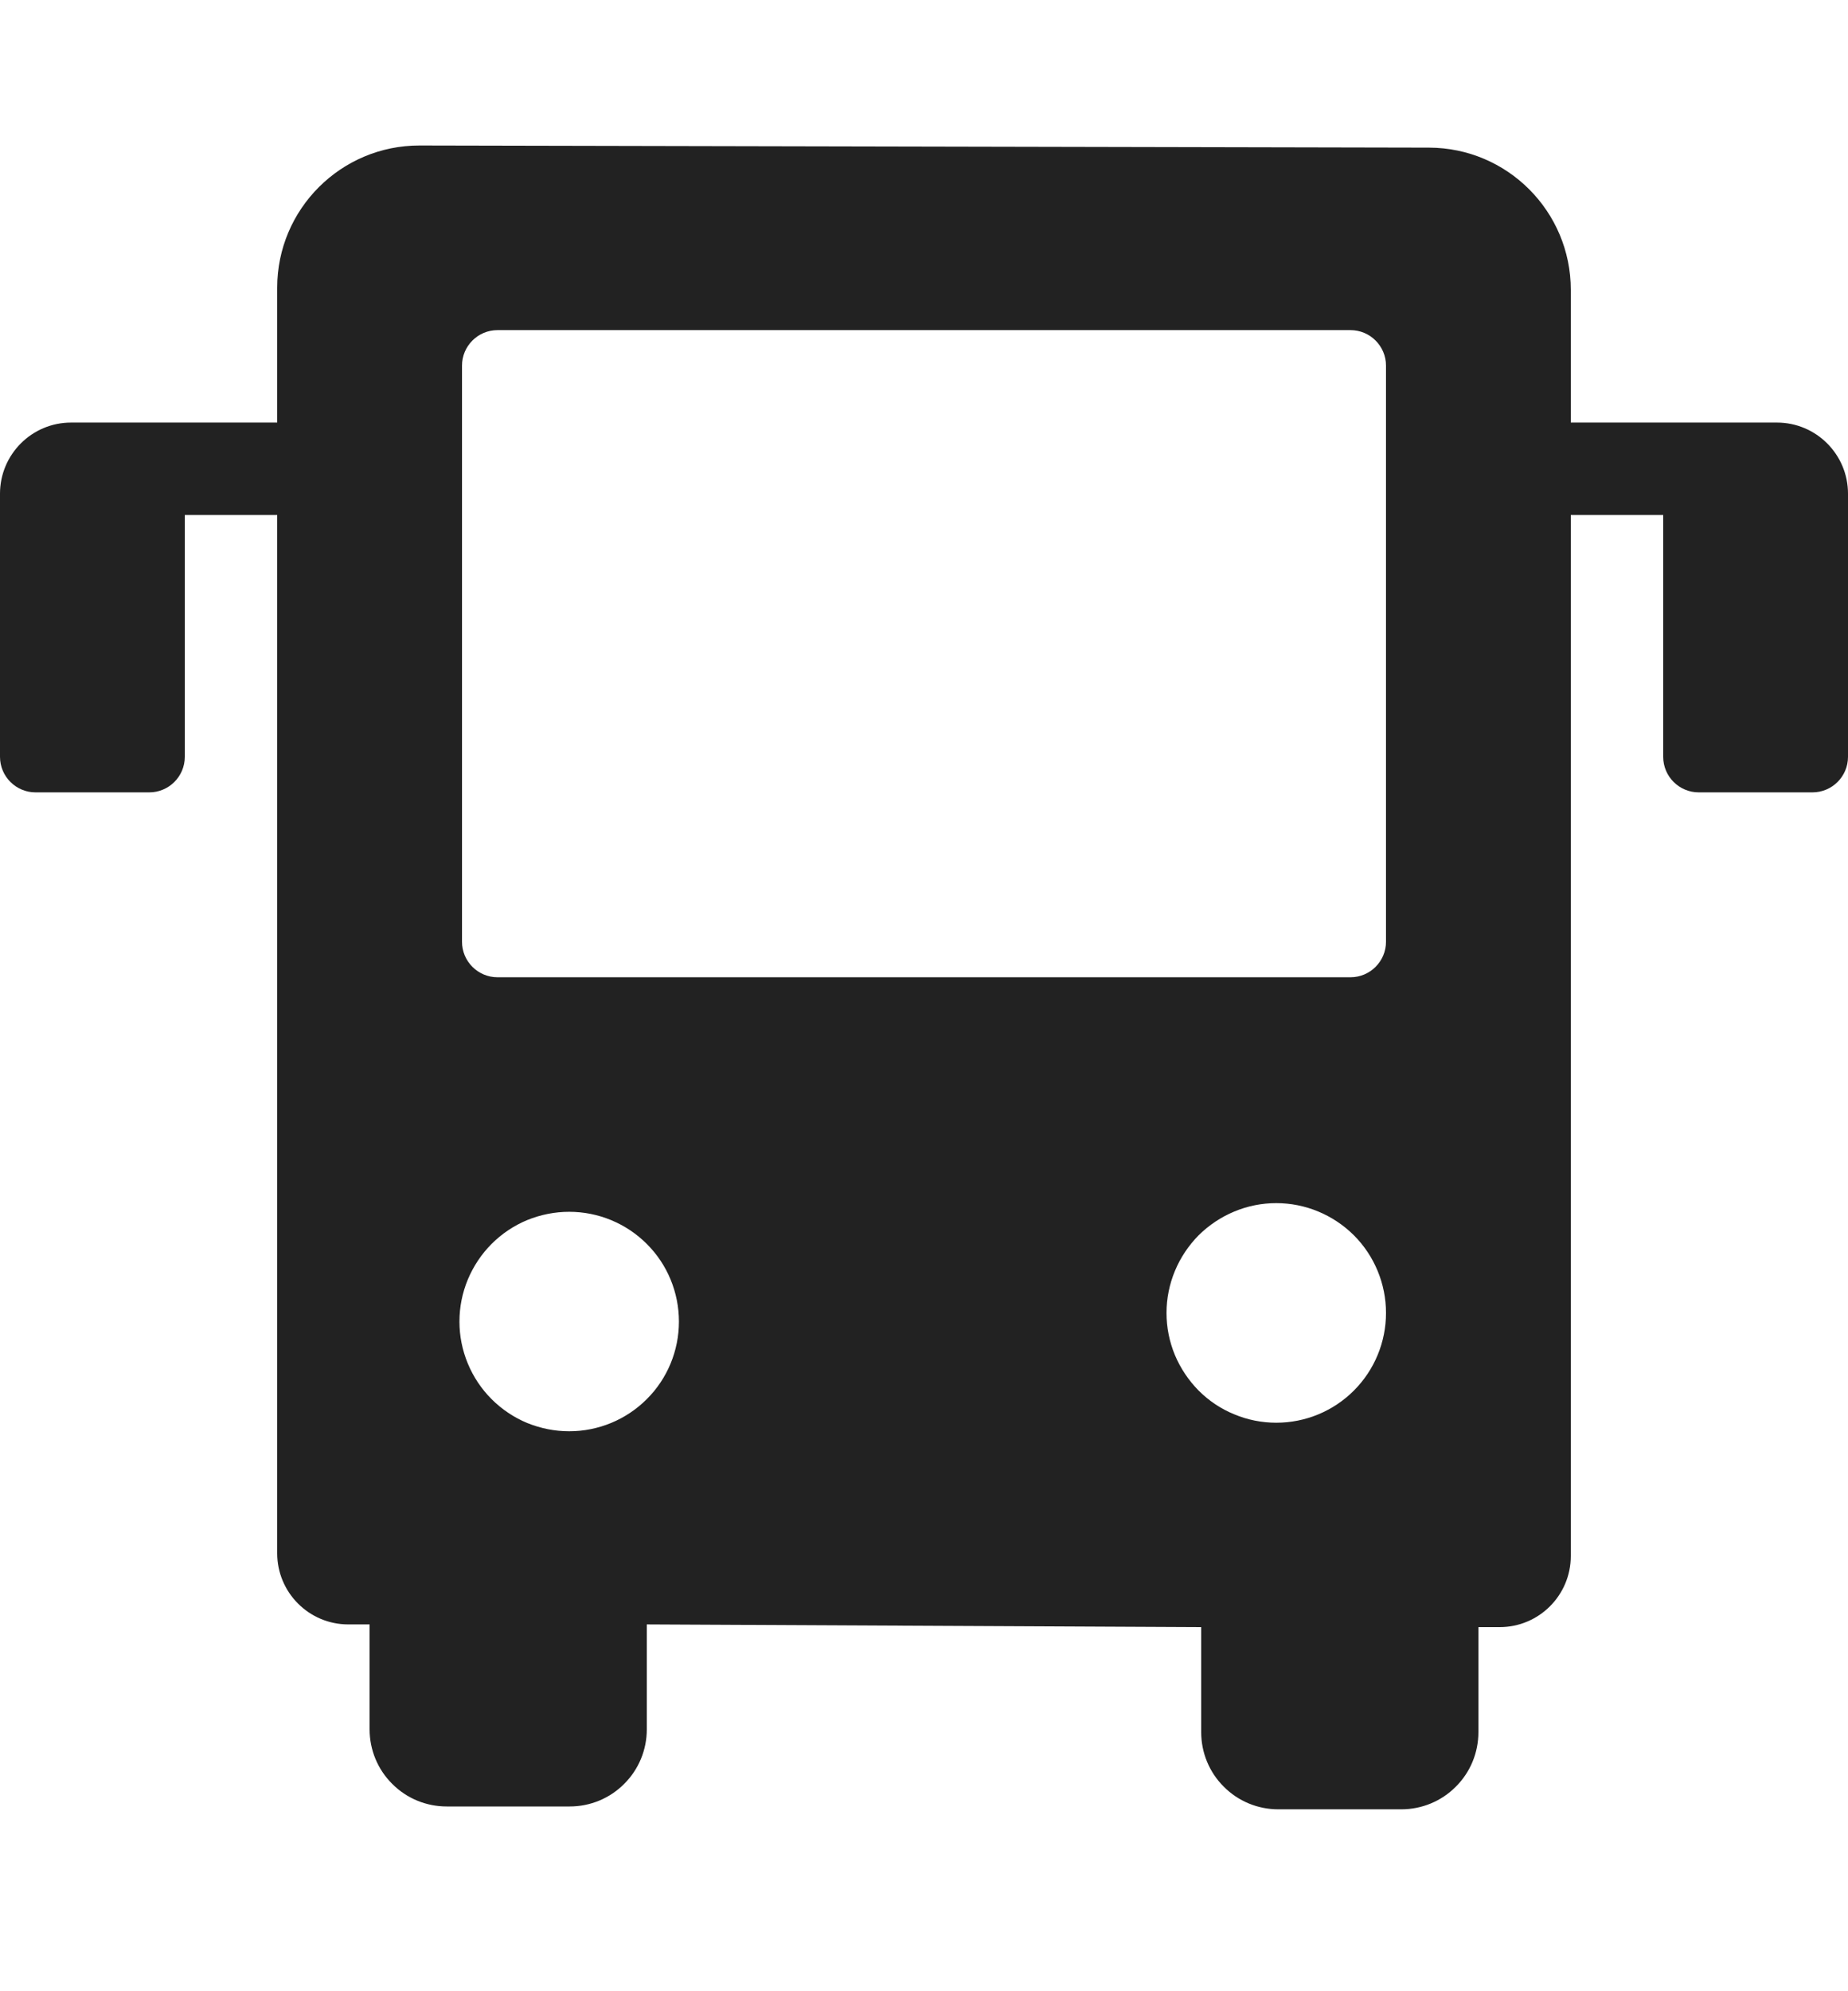 <svg xmlns="http://www.w3.org/2000/svg" width="13" height="14" viewBox="0 0 13 14" fill="none">
  <path fill-rule="evenodd" clip-rule="evenodd" d="M2.759 12.542C2.657 12.441 2.6 12.303 2.6 12.159V11.421H2.45C2.174 11.421 1.95 11.197 1.95 10.921V3.621H1.3V5.321C1.3 5.459 1.188 5.571 1.05 5.571H0.25C0.112 5.571 0 5.459 0 5.321V3.471C0 3.195 0.224 2.971 0.5 2.971H1.95V2.023C1.95 1.47 2.399 1.022 2.952 1.023L10.052 1.038C10.604 1.039 11.05 1.487 11.05 2.038V2.971H12.5C12.776 2.971 13 3.195 13 3.471V5.321C13 5.459 12.888 5.571 12.75 5.571H11.95C11.812 5.571 11.7 5.459 11.7 5.321V3.621H11.05V10.94C11.05 11.216 10.826 11.44 10.55 11.44H10.4V12.179C10.4 12.323 10.343 12.461 10.241 12.562C10.14 12.664 10.002 12.721 9.858 12.721H8.992C8.848 12.721 8.71 12.664 8.609 12.562C8.507 12.461 8.45 12.323 8.45 12.179V11.44L4.55 11.421V12.159C4.55 12.303 4.493 12.441 4.391 12.542C4.29 12.644 4.152 12.701 4.008 12.701H3.142C2.998 12.701 2.86 12.644 2.759 12.542ZM8.978 10.003C8.877 10.003 8.776 9.983 8.683 9.944C8.589 9.906 8.504 9.849 8.432 9.777C8.361 9.705 8.304 9.62 8.265 9.527C8.226 9.433 8.206 9.333 8.206 9.231C8.206 9.13 8.226 9.03 8.265 8.936C8.304 8.842 8.361 8.757 8.432 8.685C8.504 8.614 8.589 8.557 8.683 8.518C8.776 8.479 8.877 8.459 8.978 8.459C9.183 8.459 9.379 8.541 9.524 8.685C9.669 8.83 9.75 9.027 9.75 9.231C9.75 9.436 9.669 9.632 9.524 9.777C9.379 9.922 9.183 10.003 8.978 10.003ZM4.004 10.063C3.903 10.063 3.803 10.043 3.709 10.005C3.615 9.966 3.53 9.909 3.458 9.837C3.387 9.766 3.33 9.681 3.291 9.587C3.252 9.493 3.232 9.393 3.232 9.292C3.232 9.19 3.252 9.09 3.291 8.996C3.33 8.903 3.387 8.817 3.458 8.746C3.53 8.674 3.615 8.617 3.709 8.578C3.803 8.54 3.903 8.52 4.004 8.52C4.209 8.52 4.405 8.601 4.55 8.746C4.695 8.89 4.776 9.087 4.776 9.292C4.776 9.496 4.695 9.693 4.55 9.837C4.405 9.982 4.209 10.063 4.004 10.063ZM3.5 2.321C3.362 2.321 3.25 2.433 3.25 2.571V6.621C3.25 6.759 3.362 6.871 3.5 6.871H9.5C9.638 6.871 9.75 6.759 9.75 6.621V2.571C9.75 2.433 9.638 2.321 9.5 2.321H3.5Z" fill="#222222"/>
</svg>